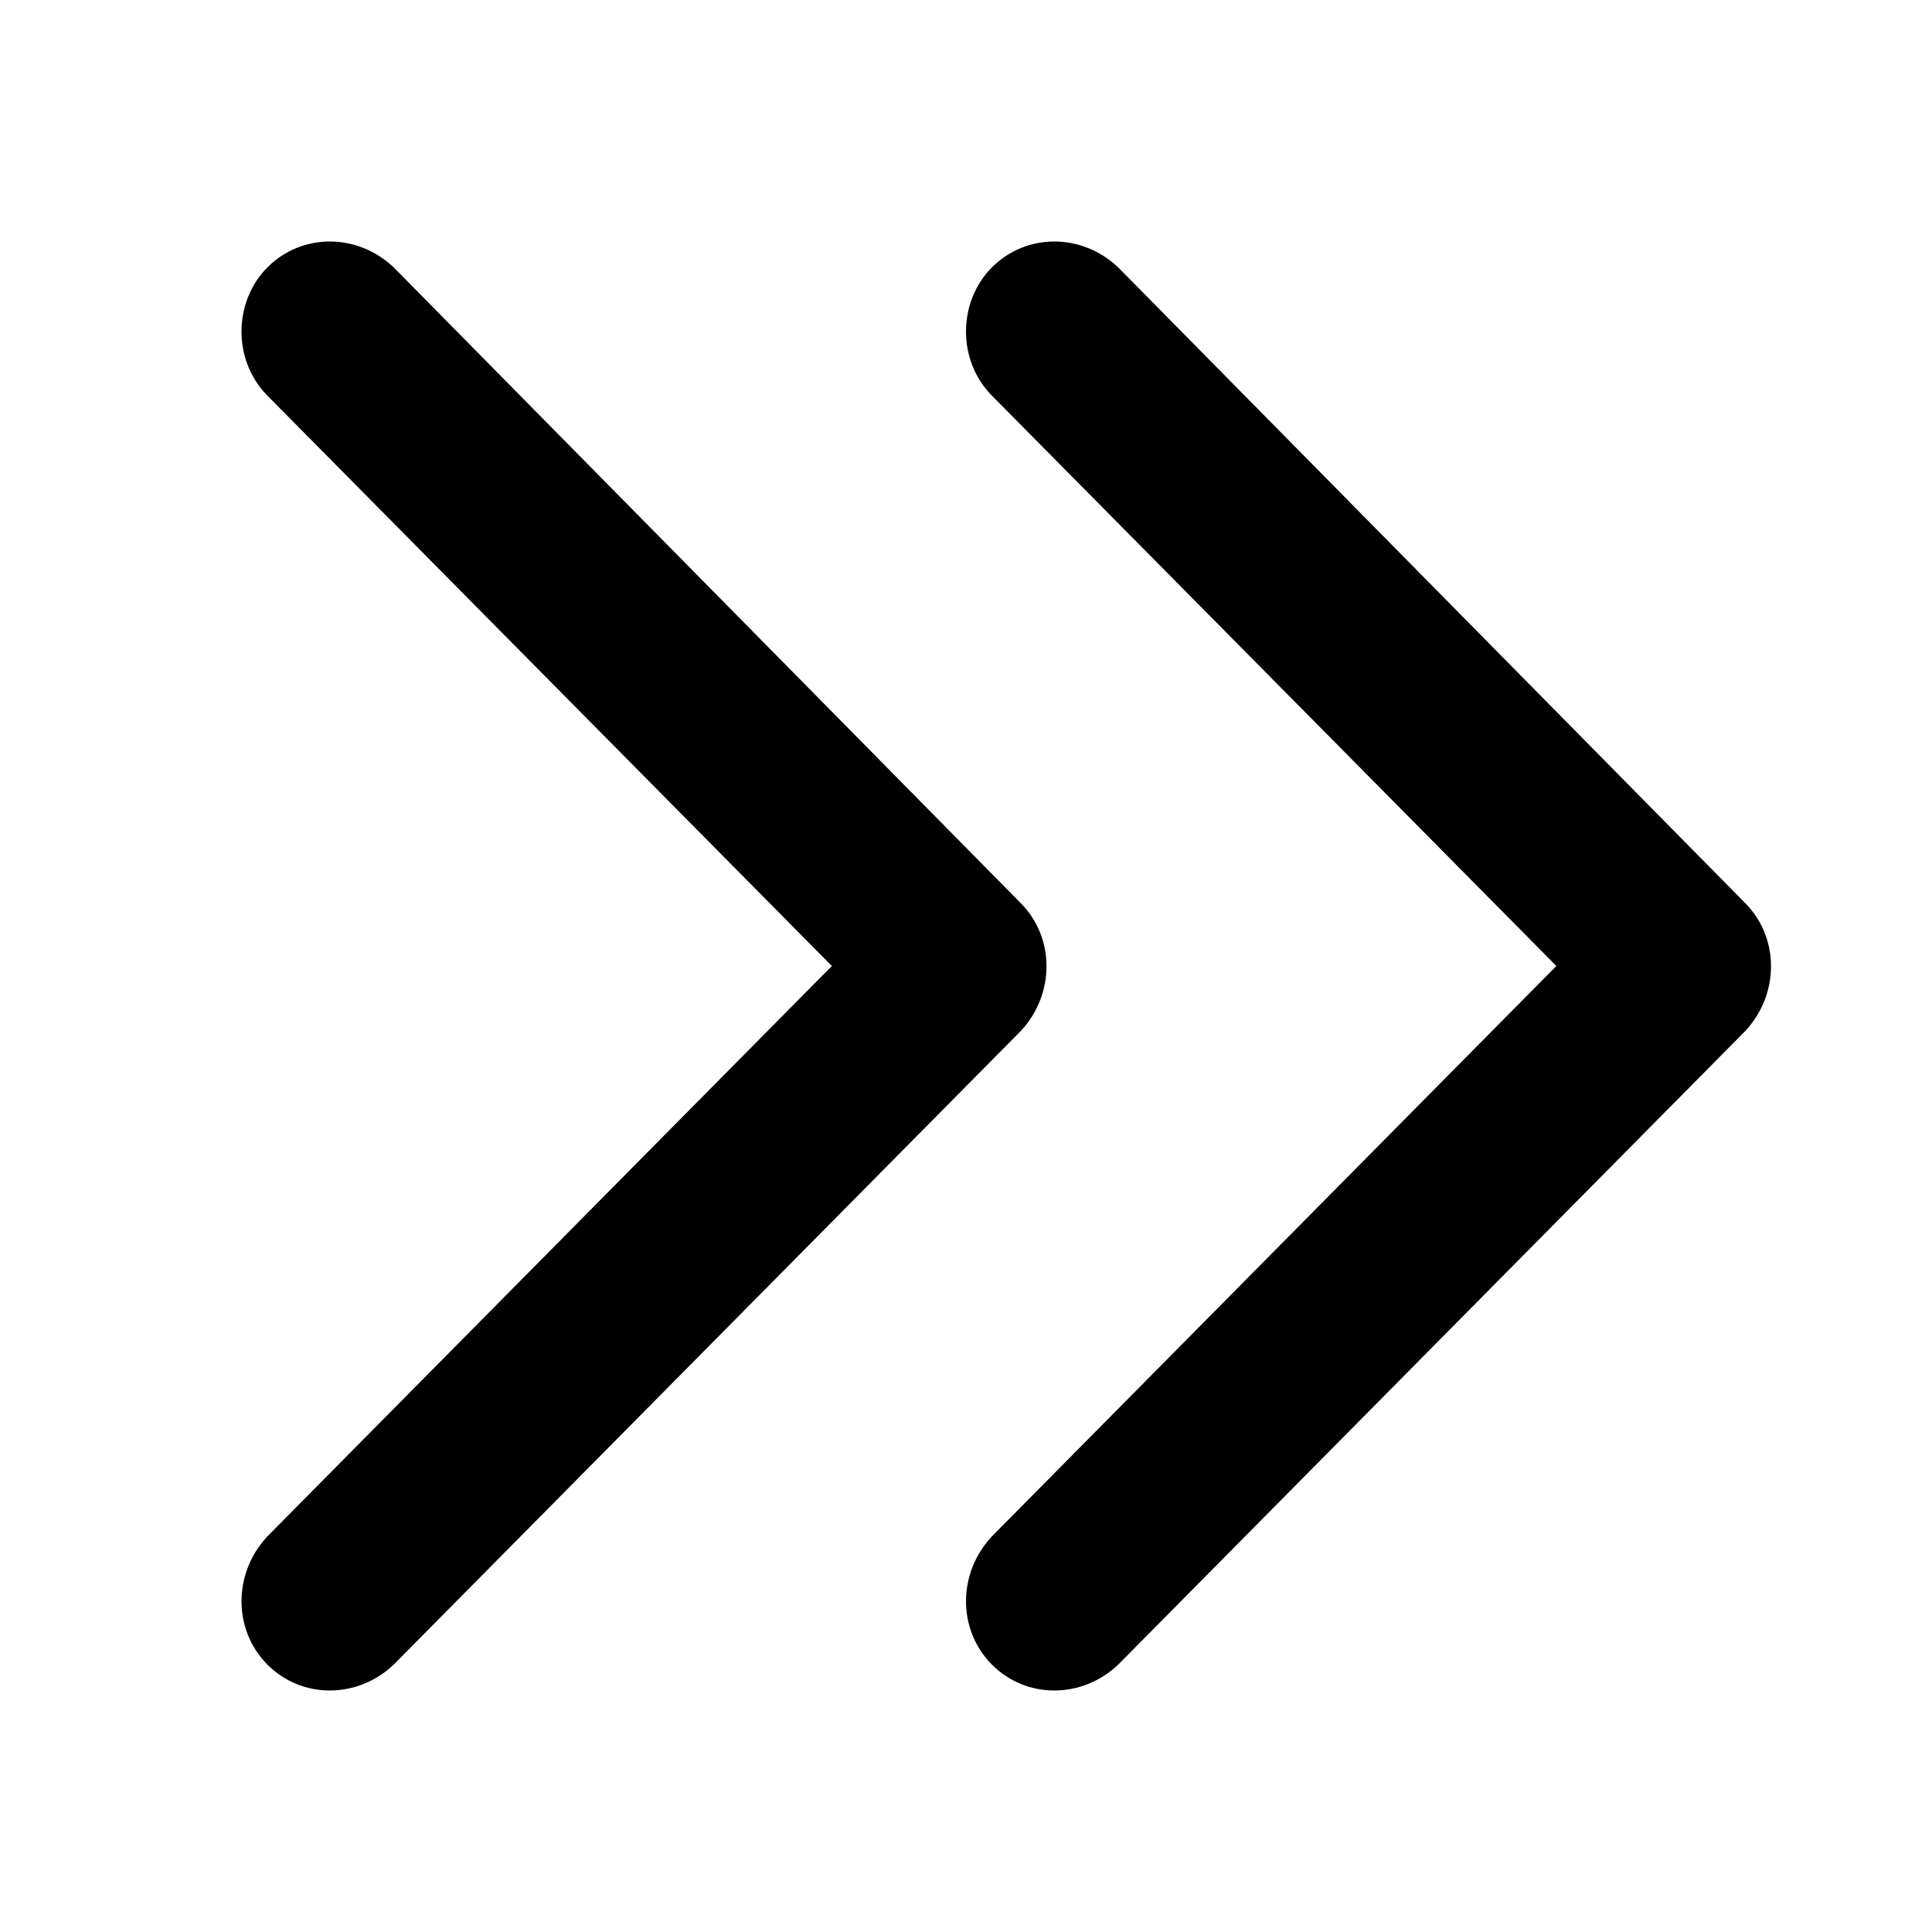 <svg xmlns="http://www.w3.org/2000/svg" viewBox="0 0 16 16" comment="discasset/1.2">
    
    <path fillRule="evenodd" clipRule="evenodd" d="M8.453 8.539L3.262 13.784C2.96 14.072 2.498 14.072 2.213 13.784C1.929 13.497 1.929 13.03 2.213 12.725L6.889 8L2.213 3.275C1.929 2.988 1.929 2.503 2.213 2.216C2.498 1.928 2.96 1.928 3.262 2.216L8.453 7.479C8.738 7.766 8.738 8.234 8.453 8.539Z" fill="B9BBBE"/>
    <path fillRule="evenodd" clipRule="evenodd" d="M14.453 8.539L9.262 13.784C8.96 14.072 8.498 14.072 8.213 13.784C7.929 13.497 7.929 13.03 8.213 12.725L12.889 8L8.213 3.275C7.929 2.988 7.929 2.503 8.213 2.216C8.498 1.928 8.96 1.928 9.262 2.216L14.453 7.479C14.738 7.766 14.738 8.234 14.453 8.539Z" fill="B9BBBE"/>
</svg>